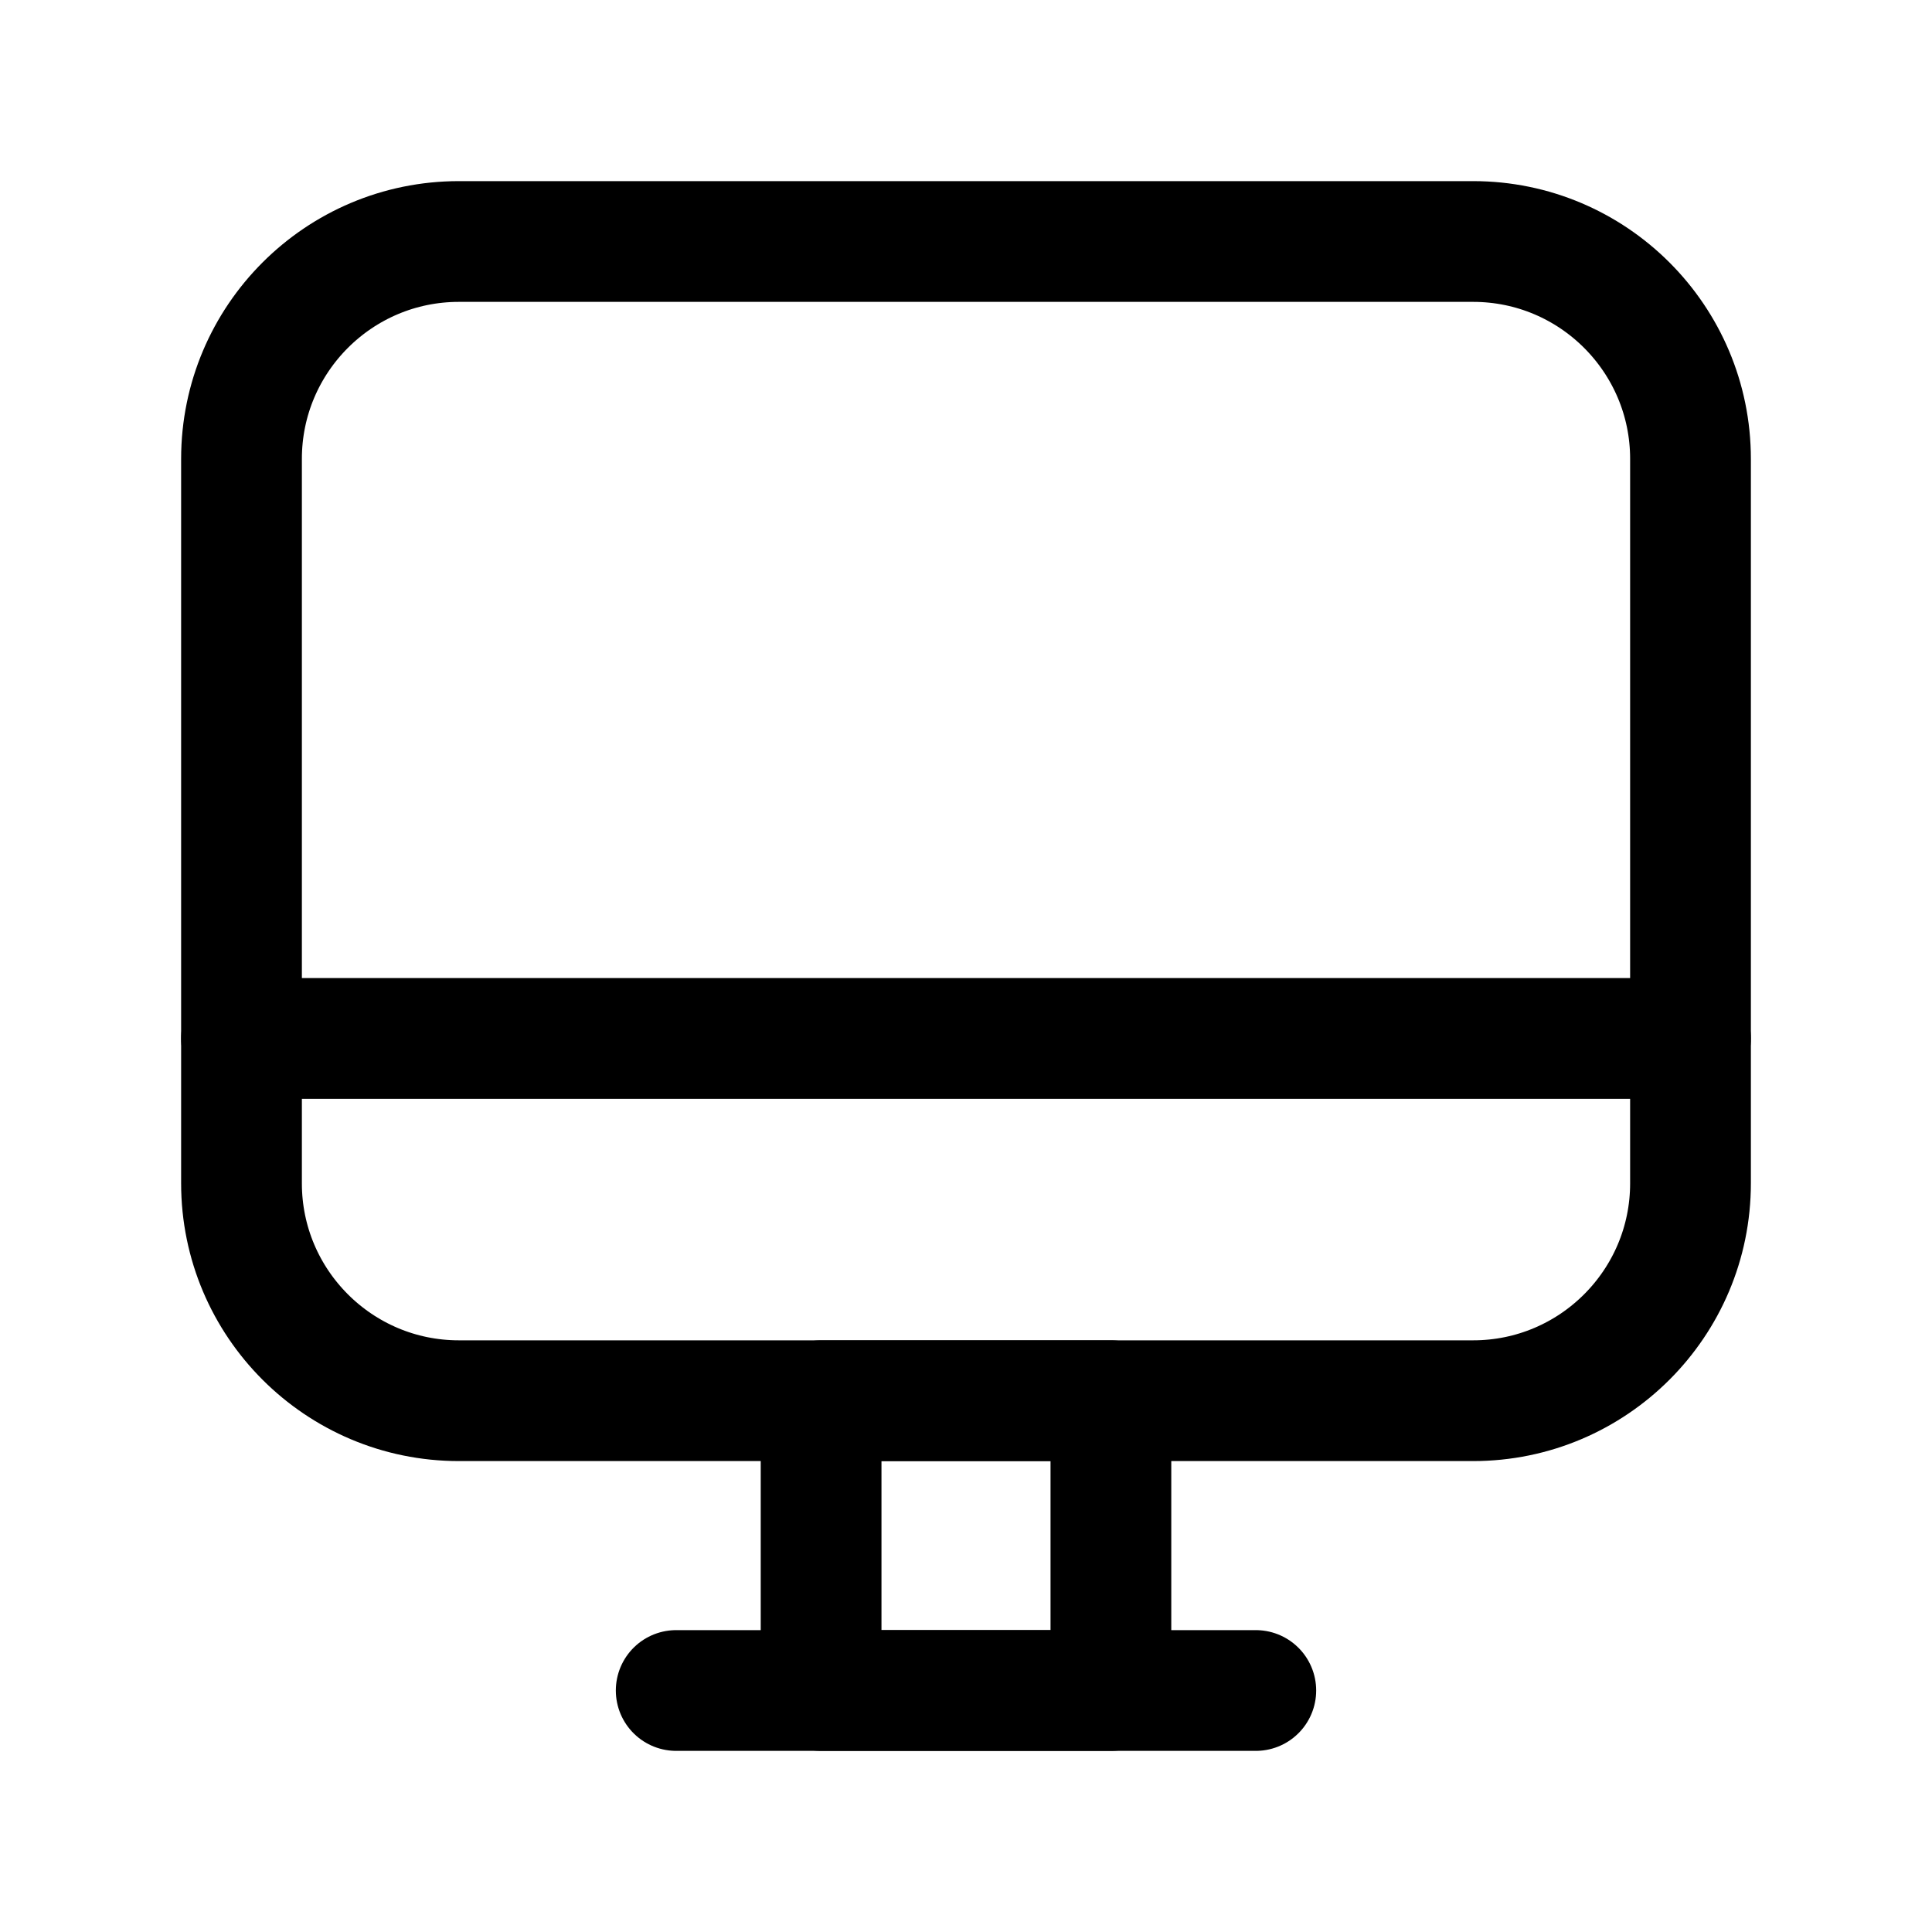 <svg width="24" height="24" viewBox="0 0 24 24" fill="none" xmlns="http://www.w3.org/2000/svg">
<g clip-path="url(#clip0_7_6789)">
<path d="M18.3 17.4H5.7C4.21 17.4 3 16.19 3 14.7V5.7C3 4.21 4.21 3 5.7 3H18.3C19.79 3 21 4.21 21 5.7V14.7C21 16.19 19.79 17.4 18.3 17.4Z" stroke="black" stroke-width="1.5" stroke-linecap="round" stroke-linejoin="round"/>
<path d="M3 12.9H21" stroke="black" stroke-width="1.5" stroke-linecap="round" stroke-linejoin="round"/>
<path d="M13.8 17.4H10.2V21H13.8V17.4Z" stroke="black" stroke-width="1.5" stroke-linecap="round" stroke-linejoin="round"/>
<path d="M8.4 21H15.6" stroke="black" stroke-width="1.5" stroke-linecap="round" stroke-linejoin="round"/>
</g>
<defs>
<clipPath id="clip0_7_6789">
<rect width="24" height="24" fill="white"/>
</clipPath>
</defs>
</svg>
